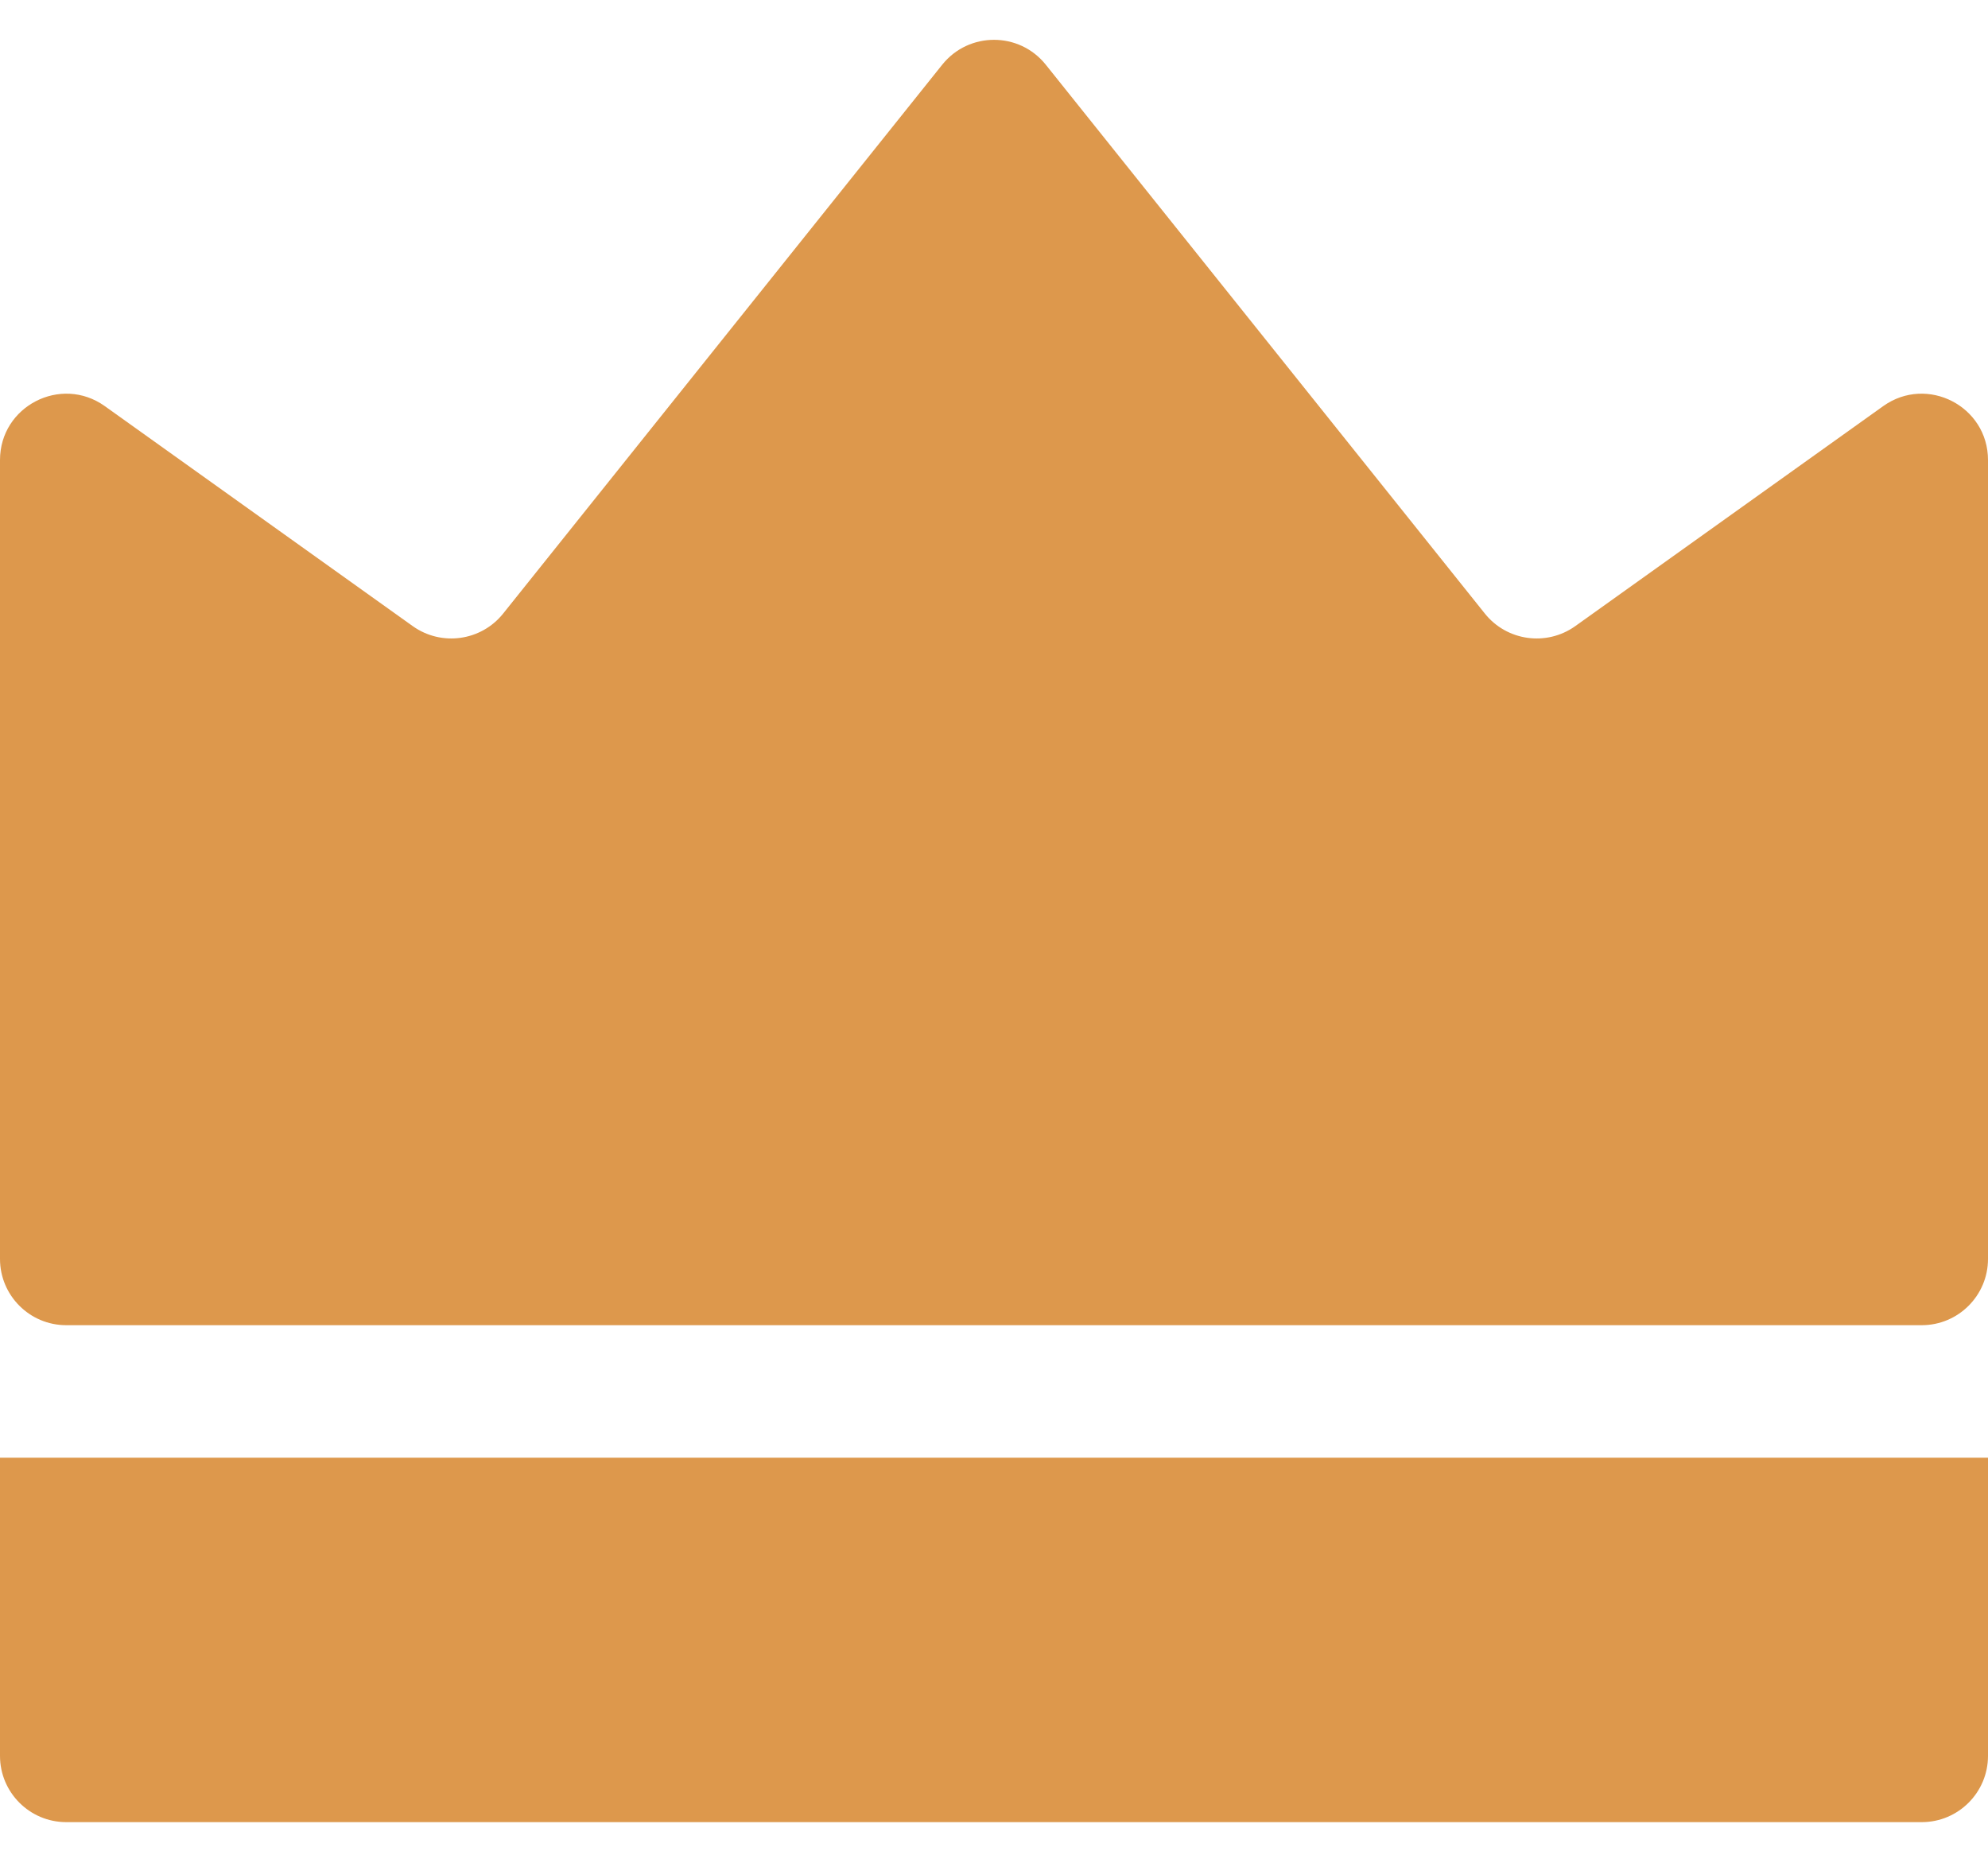 <svg width="30" height="28" viewBox="0 0 30 28" fill="none" xmlns="http://www.w3.org/2000/svg">
<path d="M0 6.943C0 6.13 0.919 5.657 1.581 6.129L6.229 9.45C6.662 9.758 7.26 9.675 7.592 9.261L14.219 0.976C14.62 0.476 15.38 0.476 15.781 0.976L22.408 9.261C22.74 9.675 23.338 9.758 23.771 9.45L28.419 6.129C29.081 5.657 30 6.13 30 6.943V19C30 19.552 29.552 20 29 20H1C0.448 20 0 19.552 0 19V6.943Z" fill="#DD984C"/>
<path d="M0 22H30V26.5C30 27.052 29.552 27.5 29 27.5H1C0.448 27.5 0 27.052 0 26.5V22Z" fill="#DD984C"/>
</svg>
